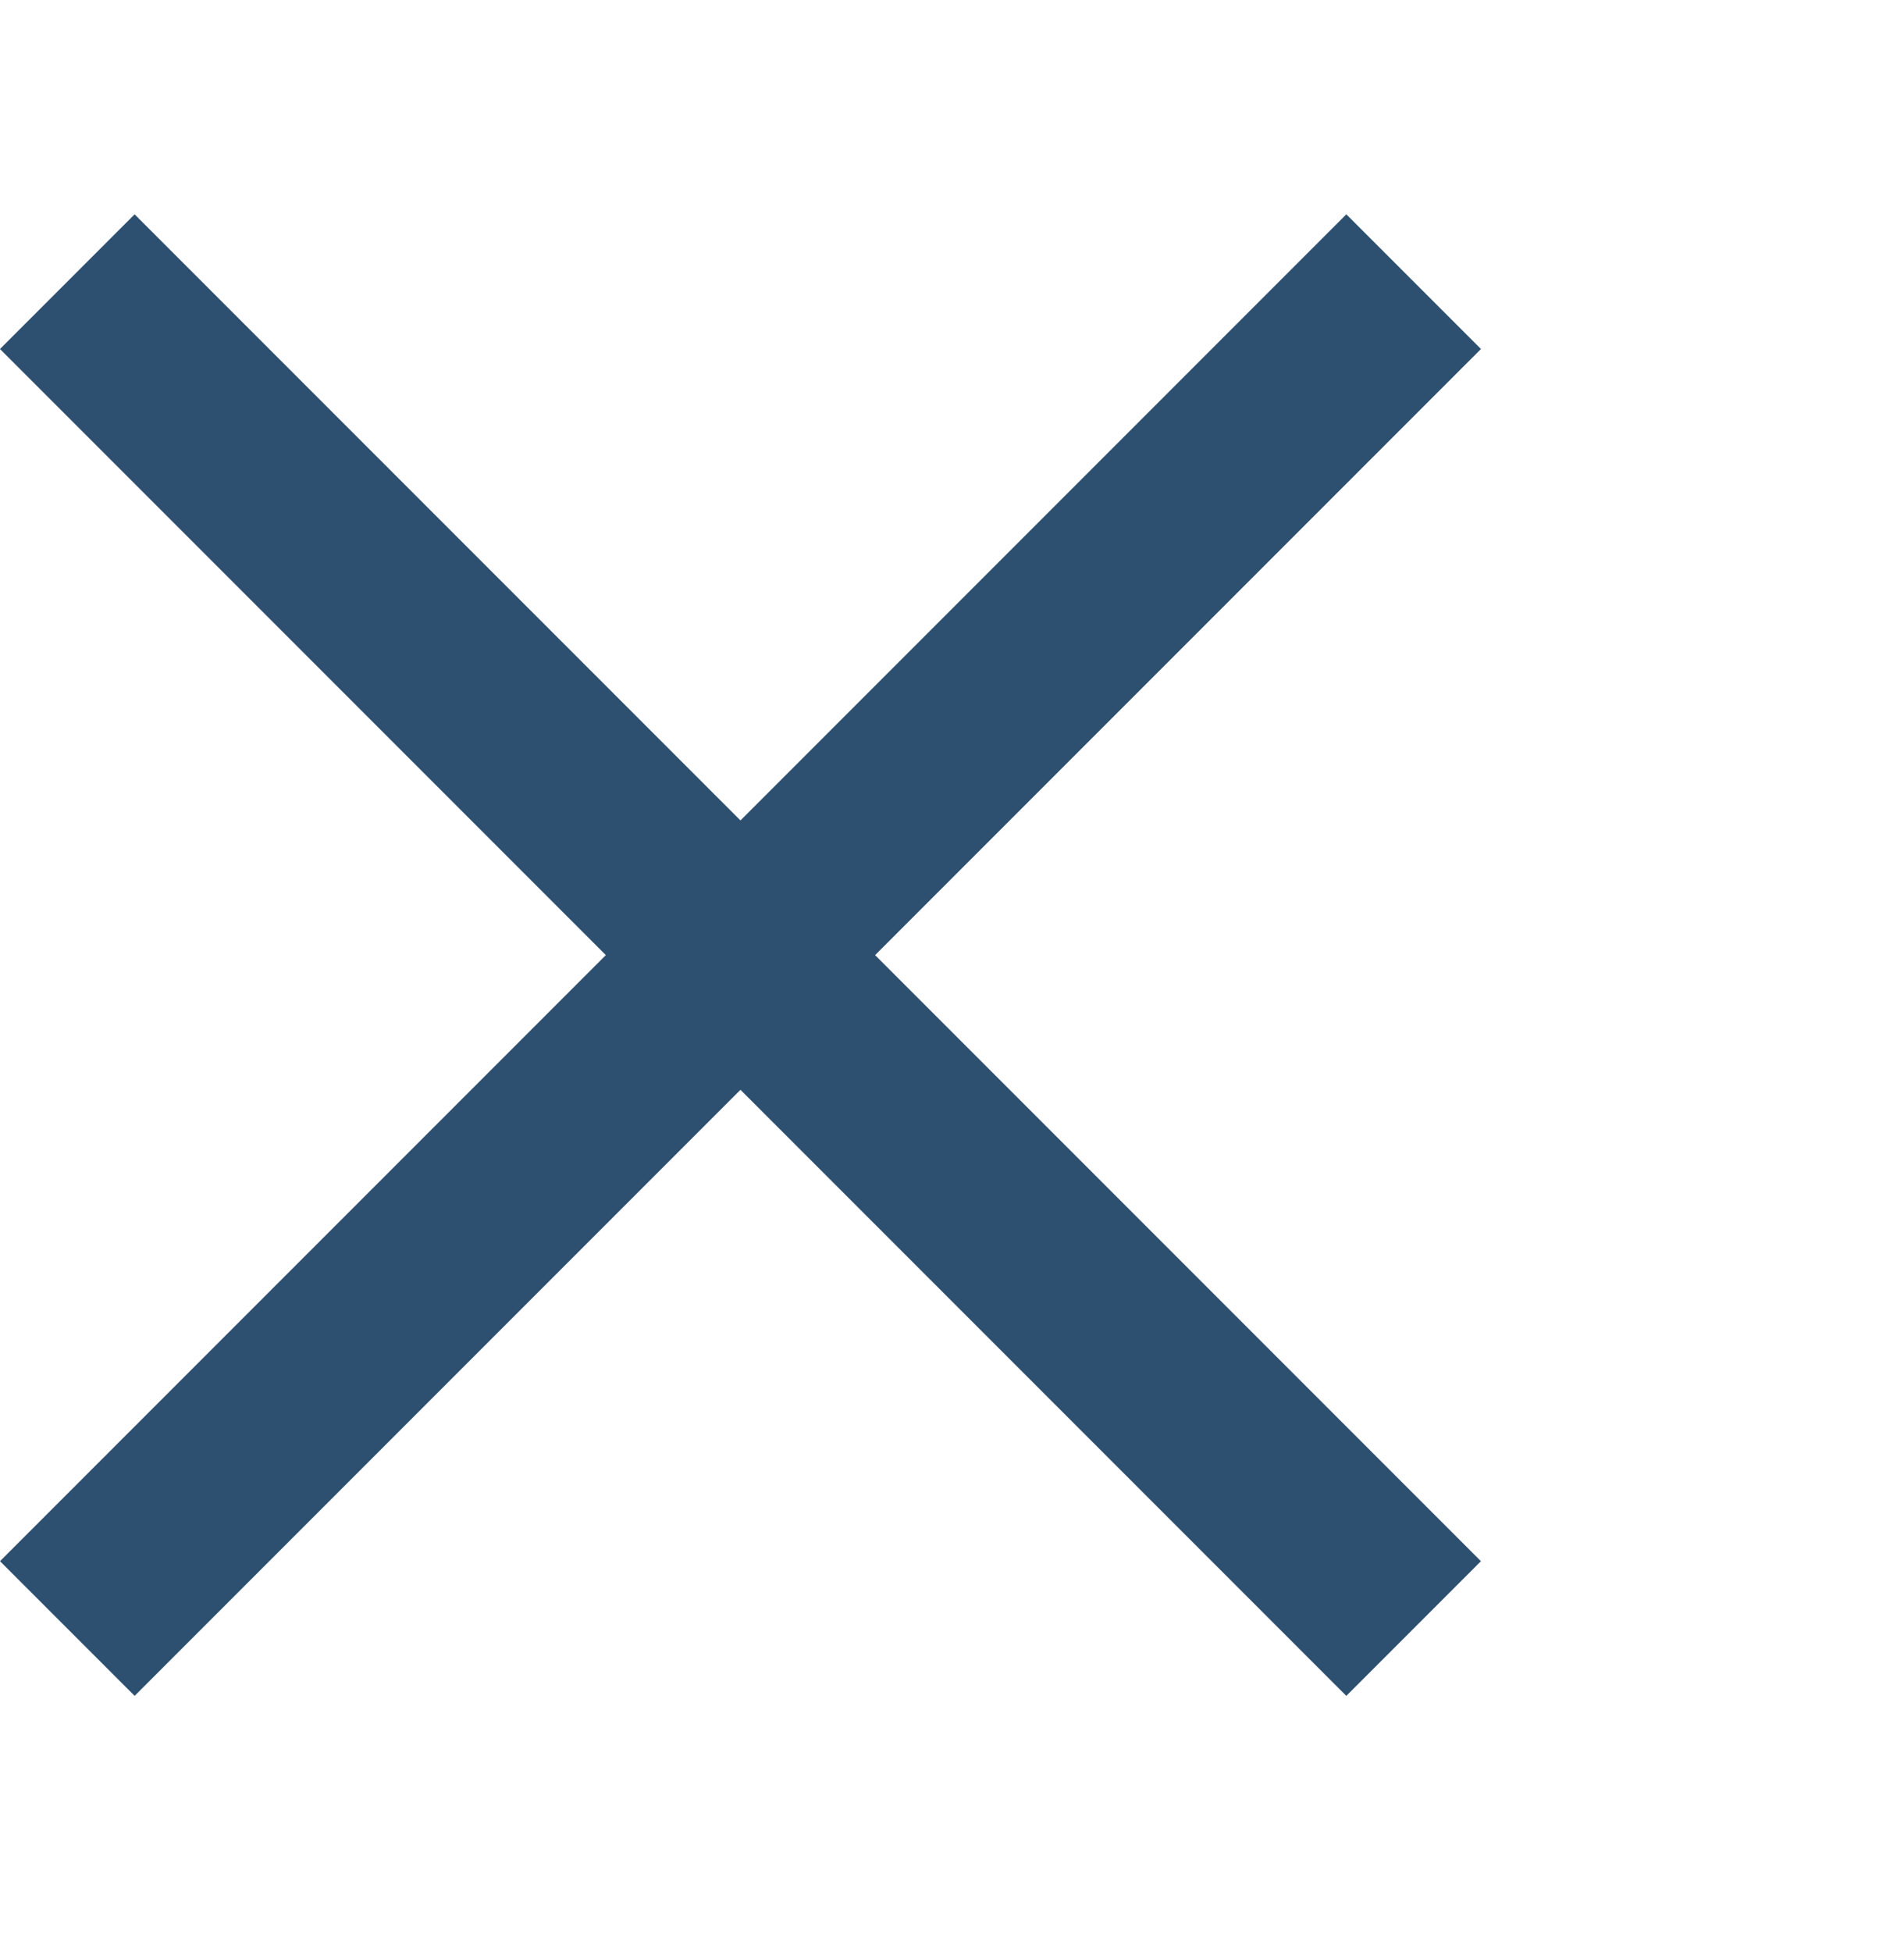 <svg width="40" height="41" viewBox="0 0 40 41" fill="none" xmlns="http://www.w3.org/2000/svg">
<rect x="2.828" y="4.501" width="40" height="4" transform="rotate(45 2.828 4.501)" fill="#2E5070"/>
<rect y="32.785" width="40" height="4" transform="rotate(-45 0 32.785)" fill="#2E5070"/>
</svg>
